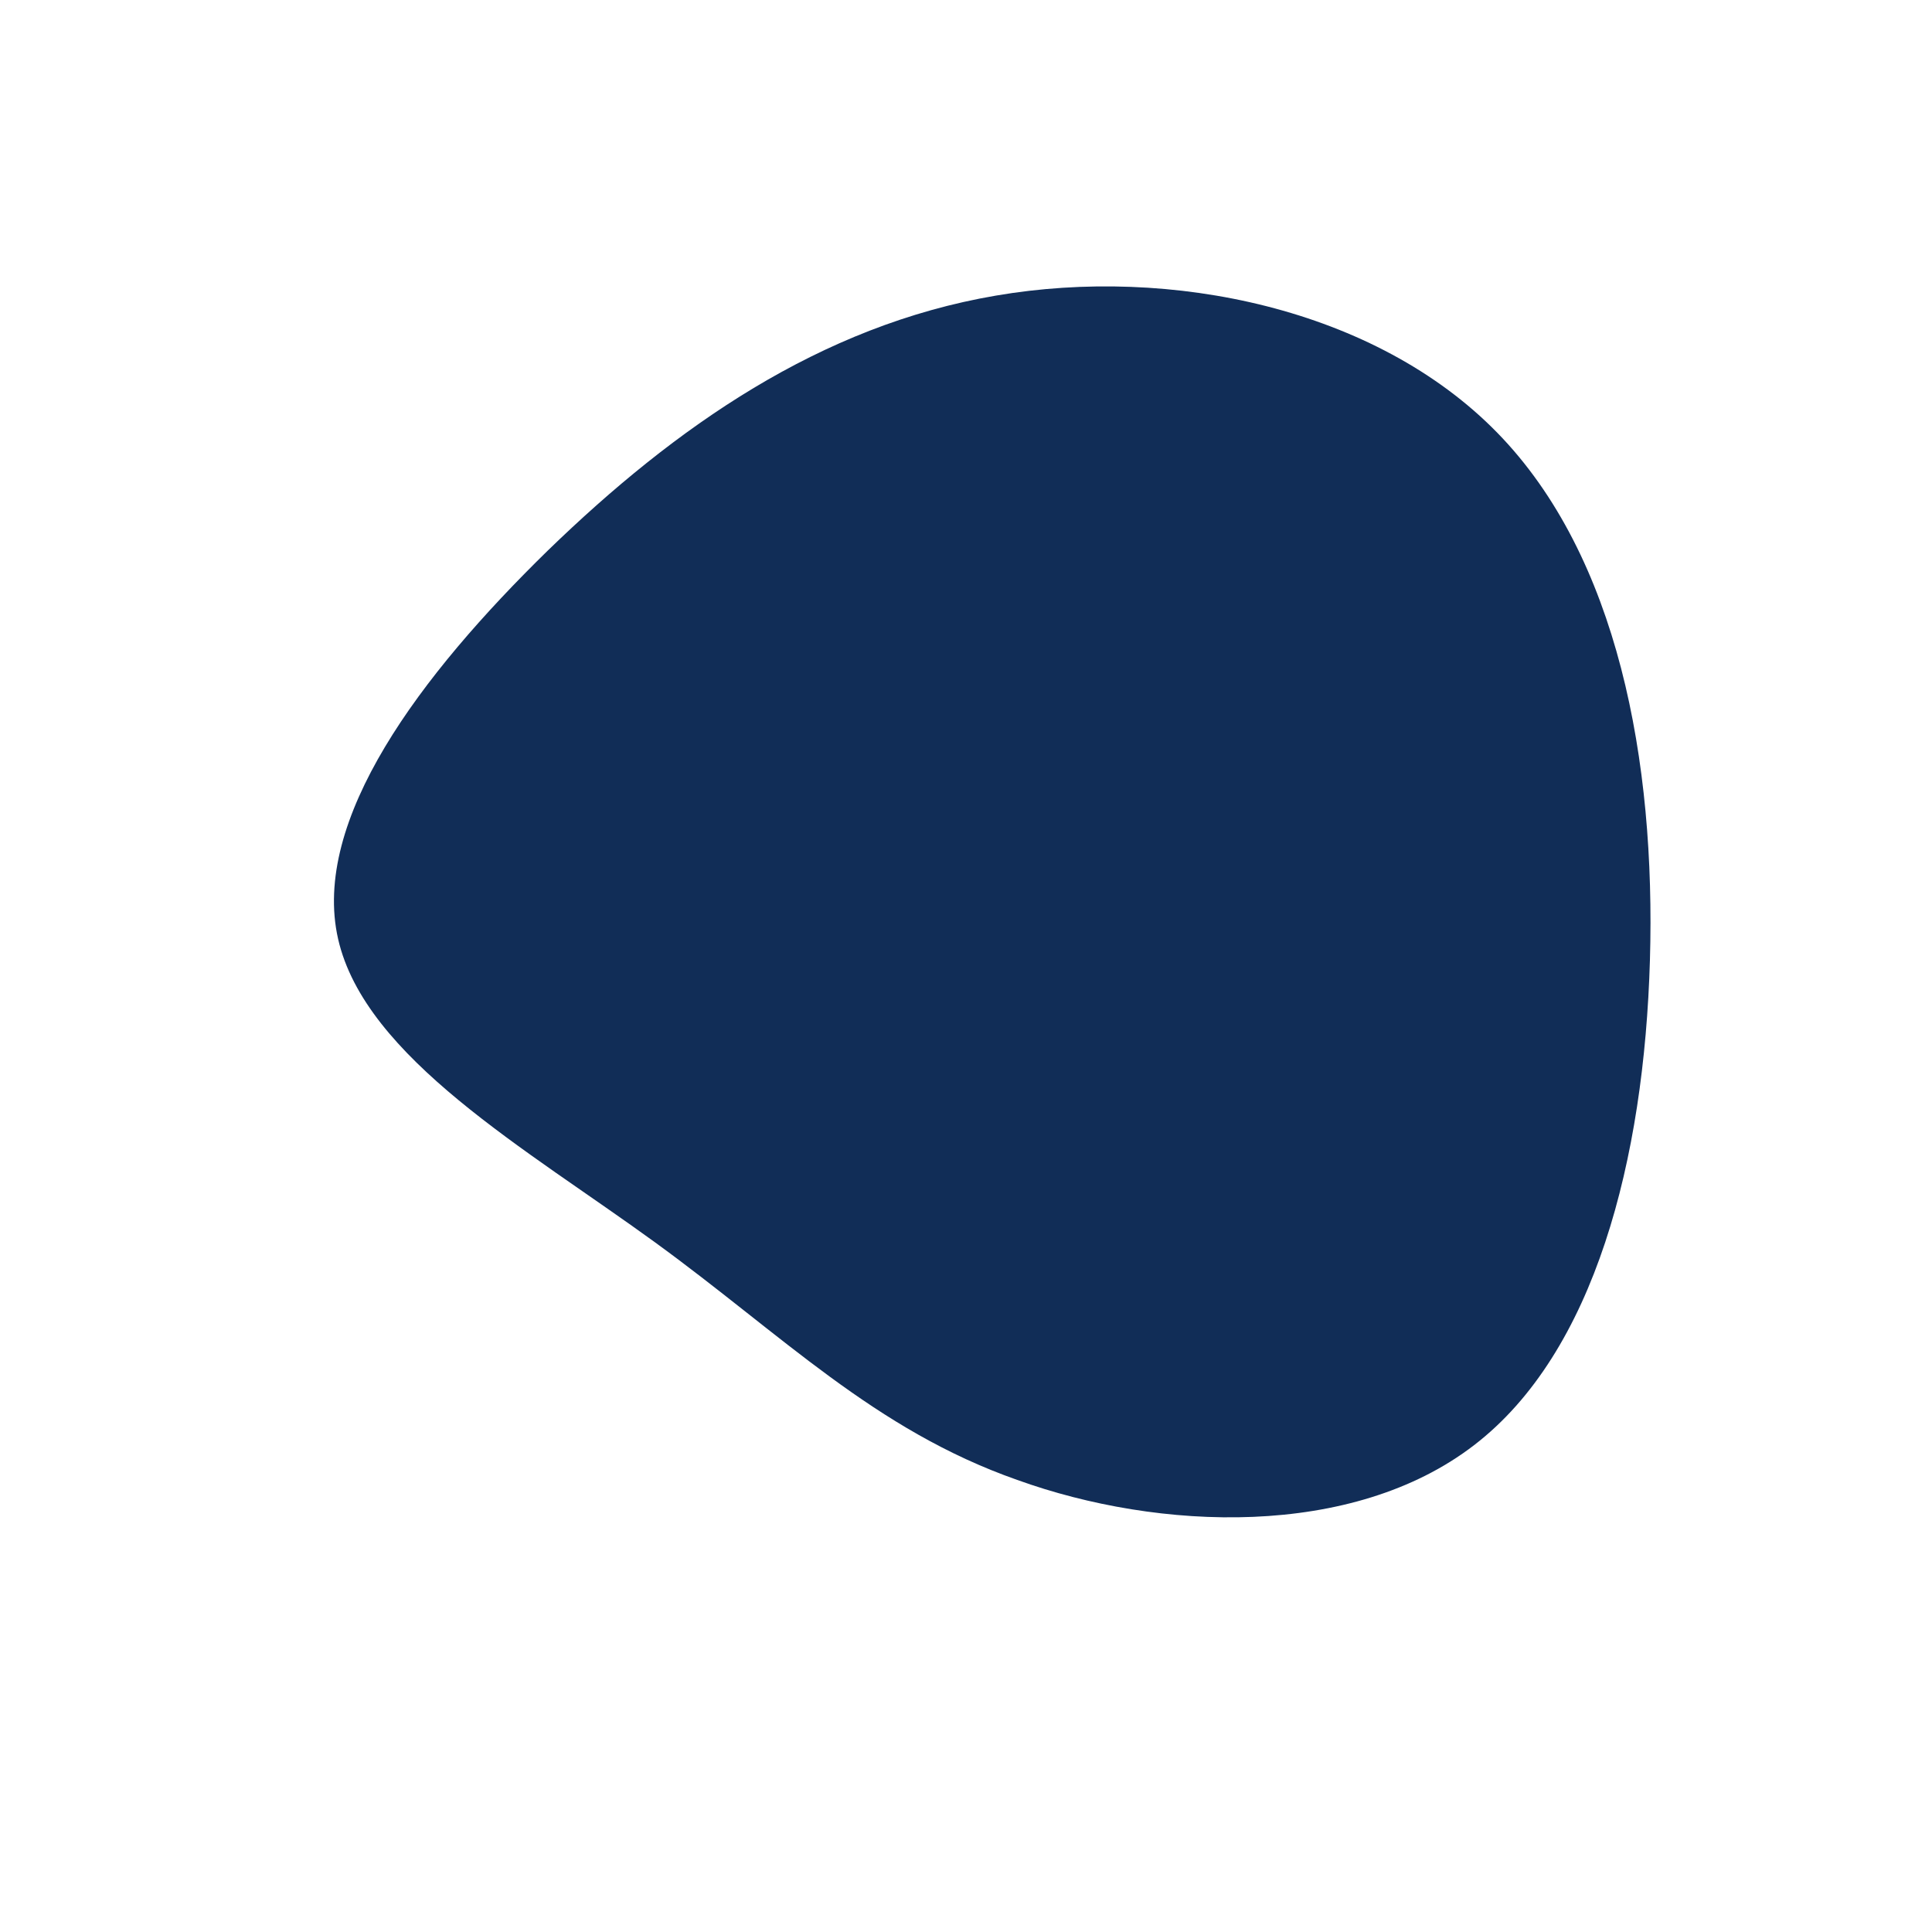 <?xml version="1.0" standalone="no"?>
<svg viewBox="0 0 200 200" xmlns="http://www.w3.org/2000/svg">
  <path fill="#112D57" d="M55,-55.2C67.5,-42.4,71.4,-21.2,70.8,-0.6C70.2,20,65.1,40,52.6,49.6C40,59.3,20,58.5,5.3,53.2C-9.5,48,-19,38.2,-32.2,28.6C-45.4,19,-62.2,9.5,-65,-2.8C-67.8,-15.1,-56.5,-30.1,-43.3,-43C-30.1,-55.8,-15.1,-66.3,3.1,-69.4C21.2,-72.5,42.4,-68.1,55,-55.2Z" transform="translate(100 100)" />
</svg>
